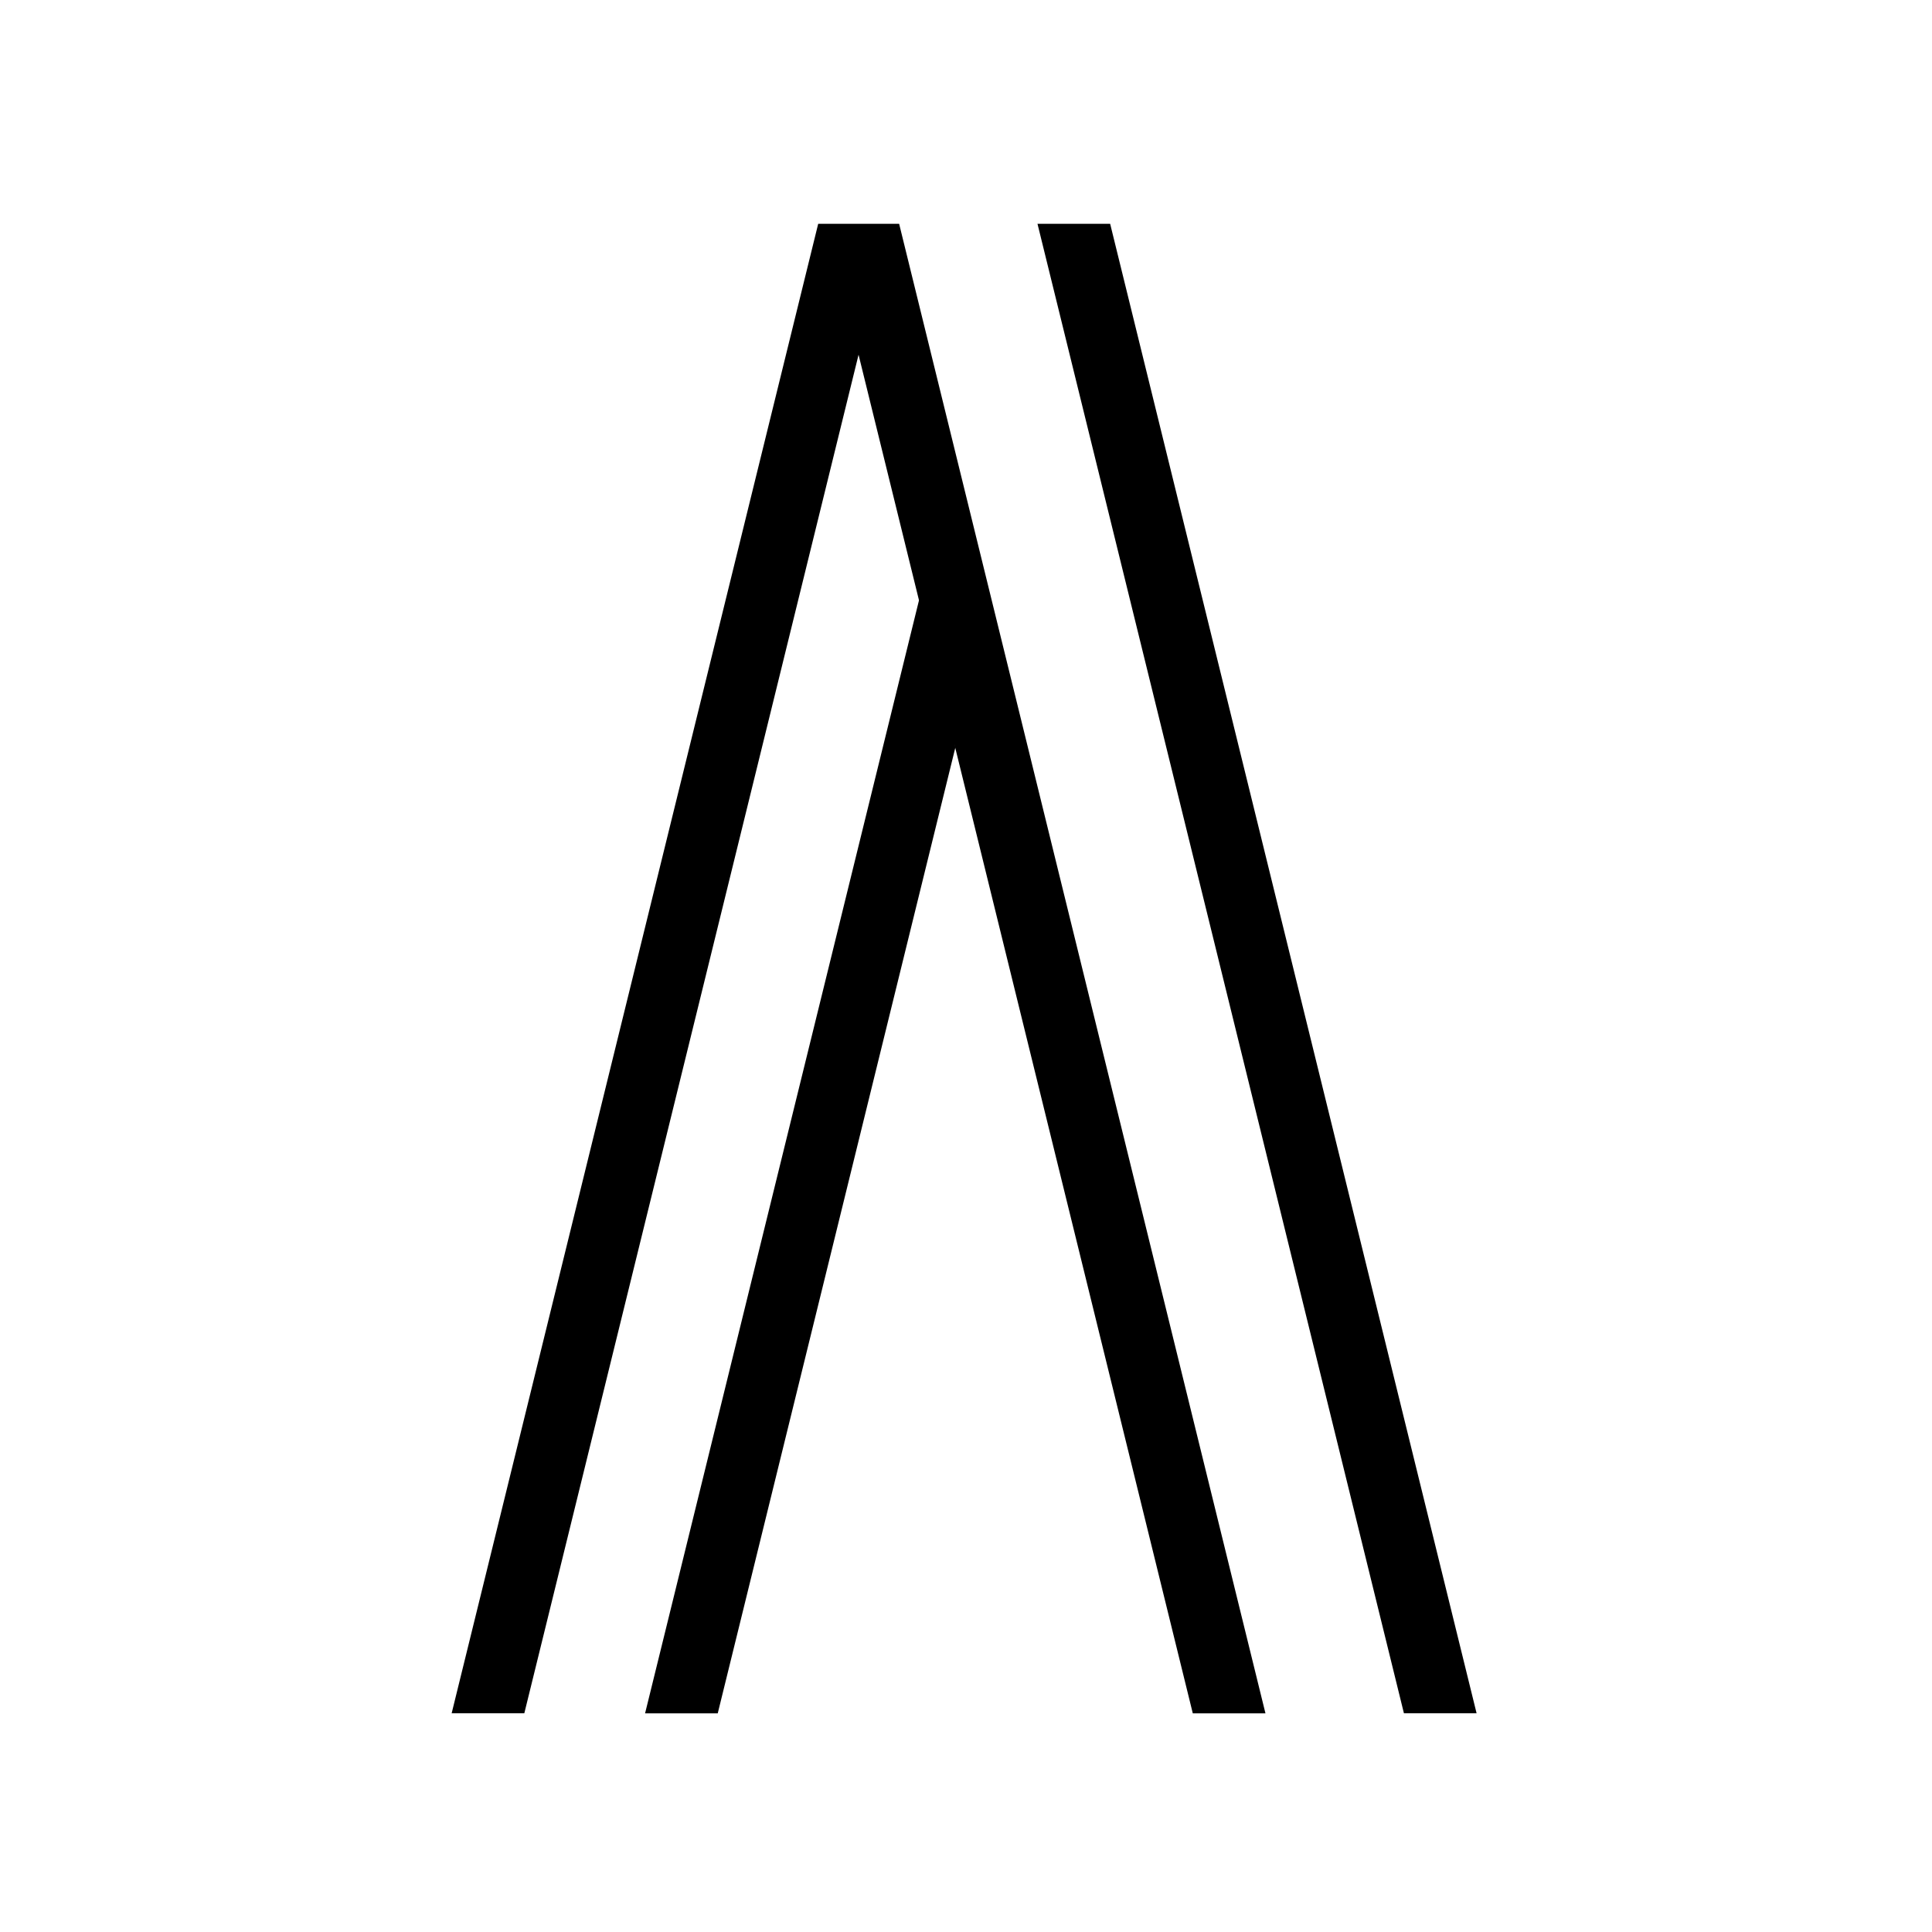 <?xml version="1.0" encoding="UTF-8"?>
<svg id="Layer_1" data-name="Layer 1" xmlns="http://www.w3.org/2000/svg" viewBox="0 0 180 180">
  <path id="_패스_206319" data-name="패스 206319" d="m85.62,55.93l-25.52,103.7h6.77l22.13-89.95-1.21-18.88-2.18,5.13Z"/>
  <path id="_패스_206320" data-name="패스 206320" d="m76.23,20.85l-34.15,138.77h6.77l31.14-126.57,5.63,22.88,3.38,13.75,22.13,89.95h6.77L83.77,20.85h-7.54Z"/>
  <path id="_패스_206321" data-name="패스 206321" d="m96.66,20.85l34.14,138.77h6.77L103.43,20.85h-6.77Z"/>
</svg>